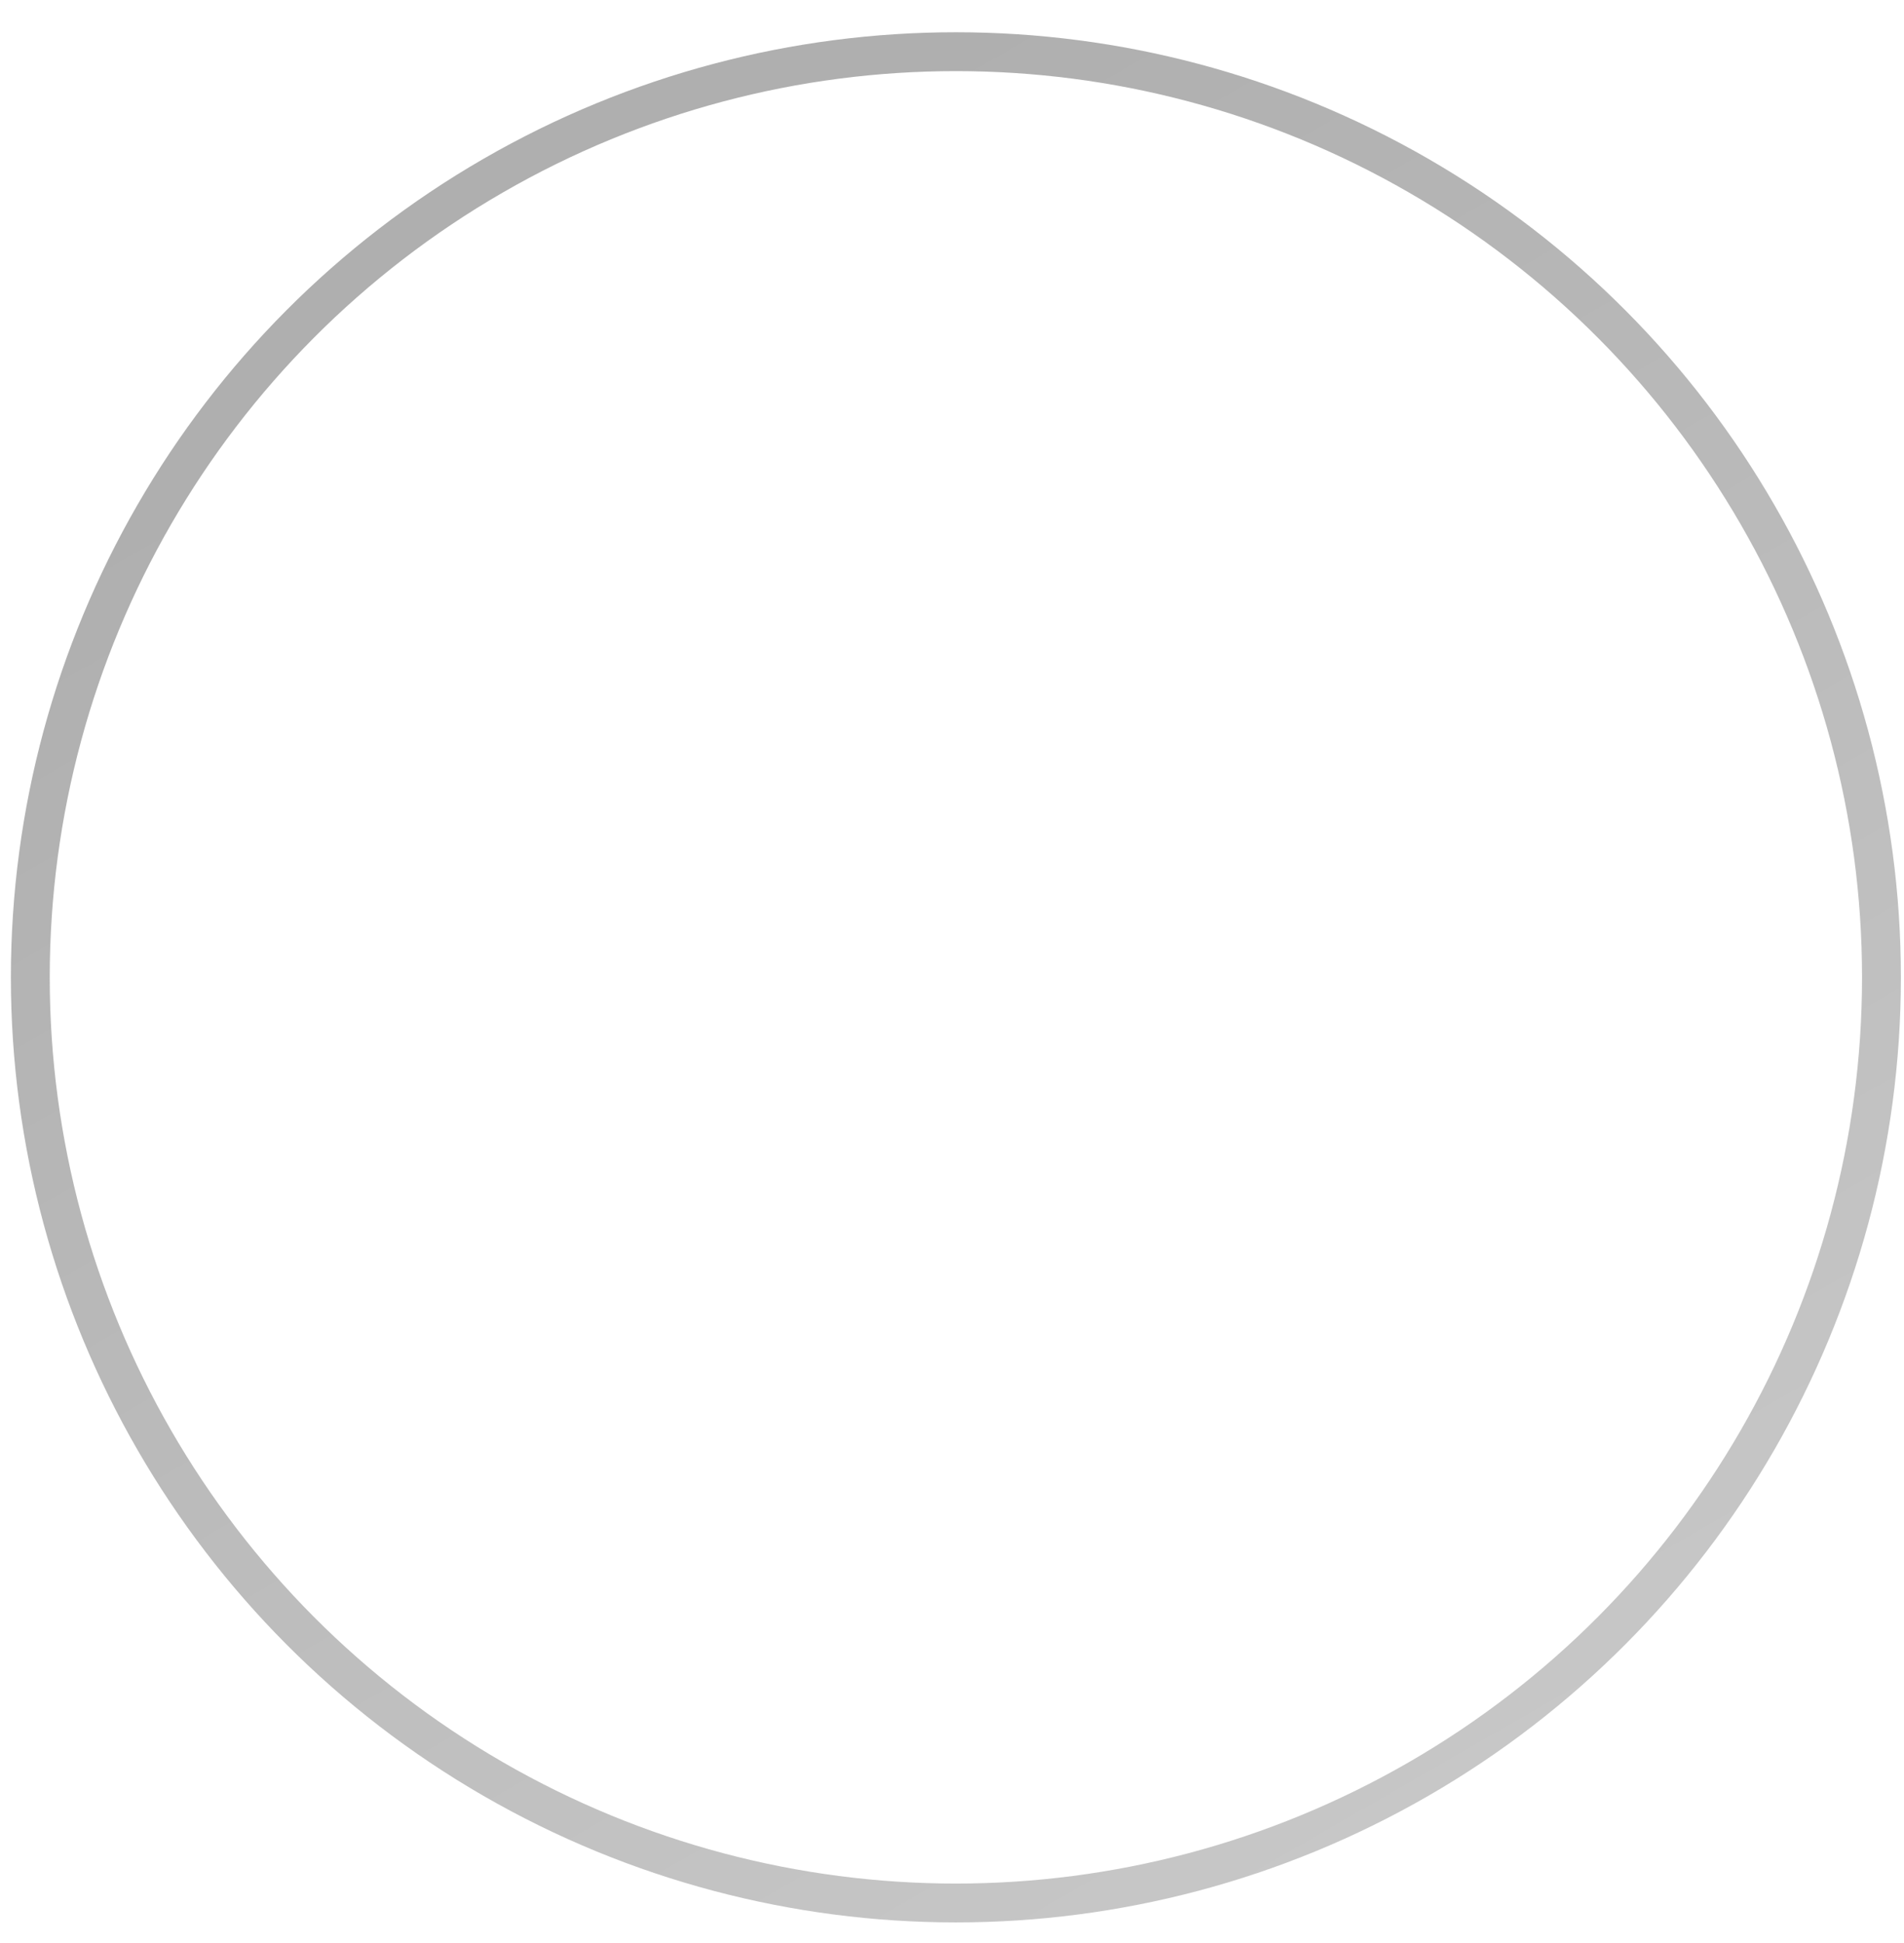 <svg width="49" height="50" viewBox="0 0 49 50" fill="none" xmlns="http://www.w3.org/2000/svg">
<circle opacity="0.4" cx="24.6" cy="25.15" r="23.82" stroke="url(#paint0_linear_12_19485)"/>
<defs>
<linearGradient id="paint0_linear_12_19485" x1="13.72" y1="7.23" x2="38.04" y2="49.47" gradientUnits="userSpaceOnUse">
<stop stop-color="#373737"/>
<stop offset="1" stop-color="#777777"/>
</linearGradient>
</defs>
</svg>
